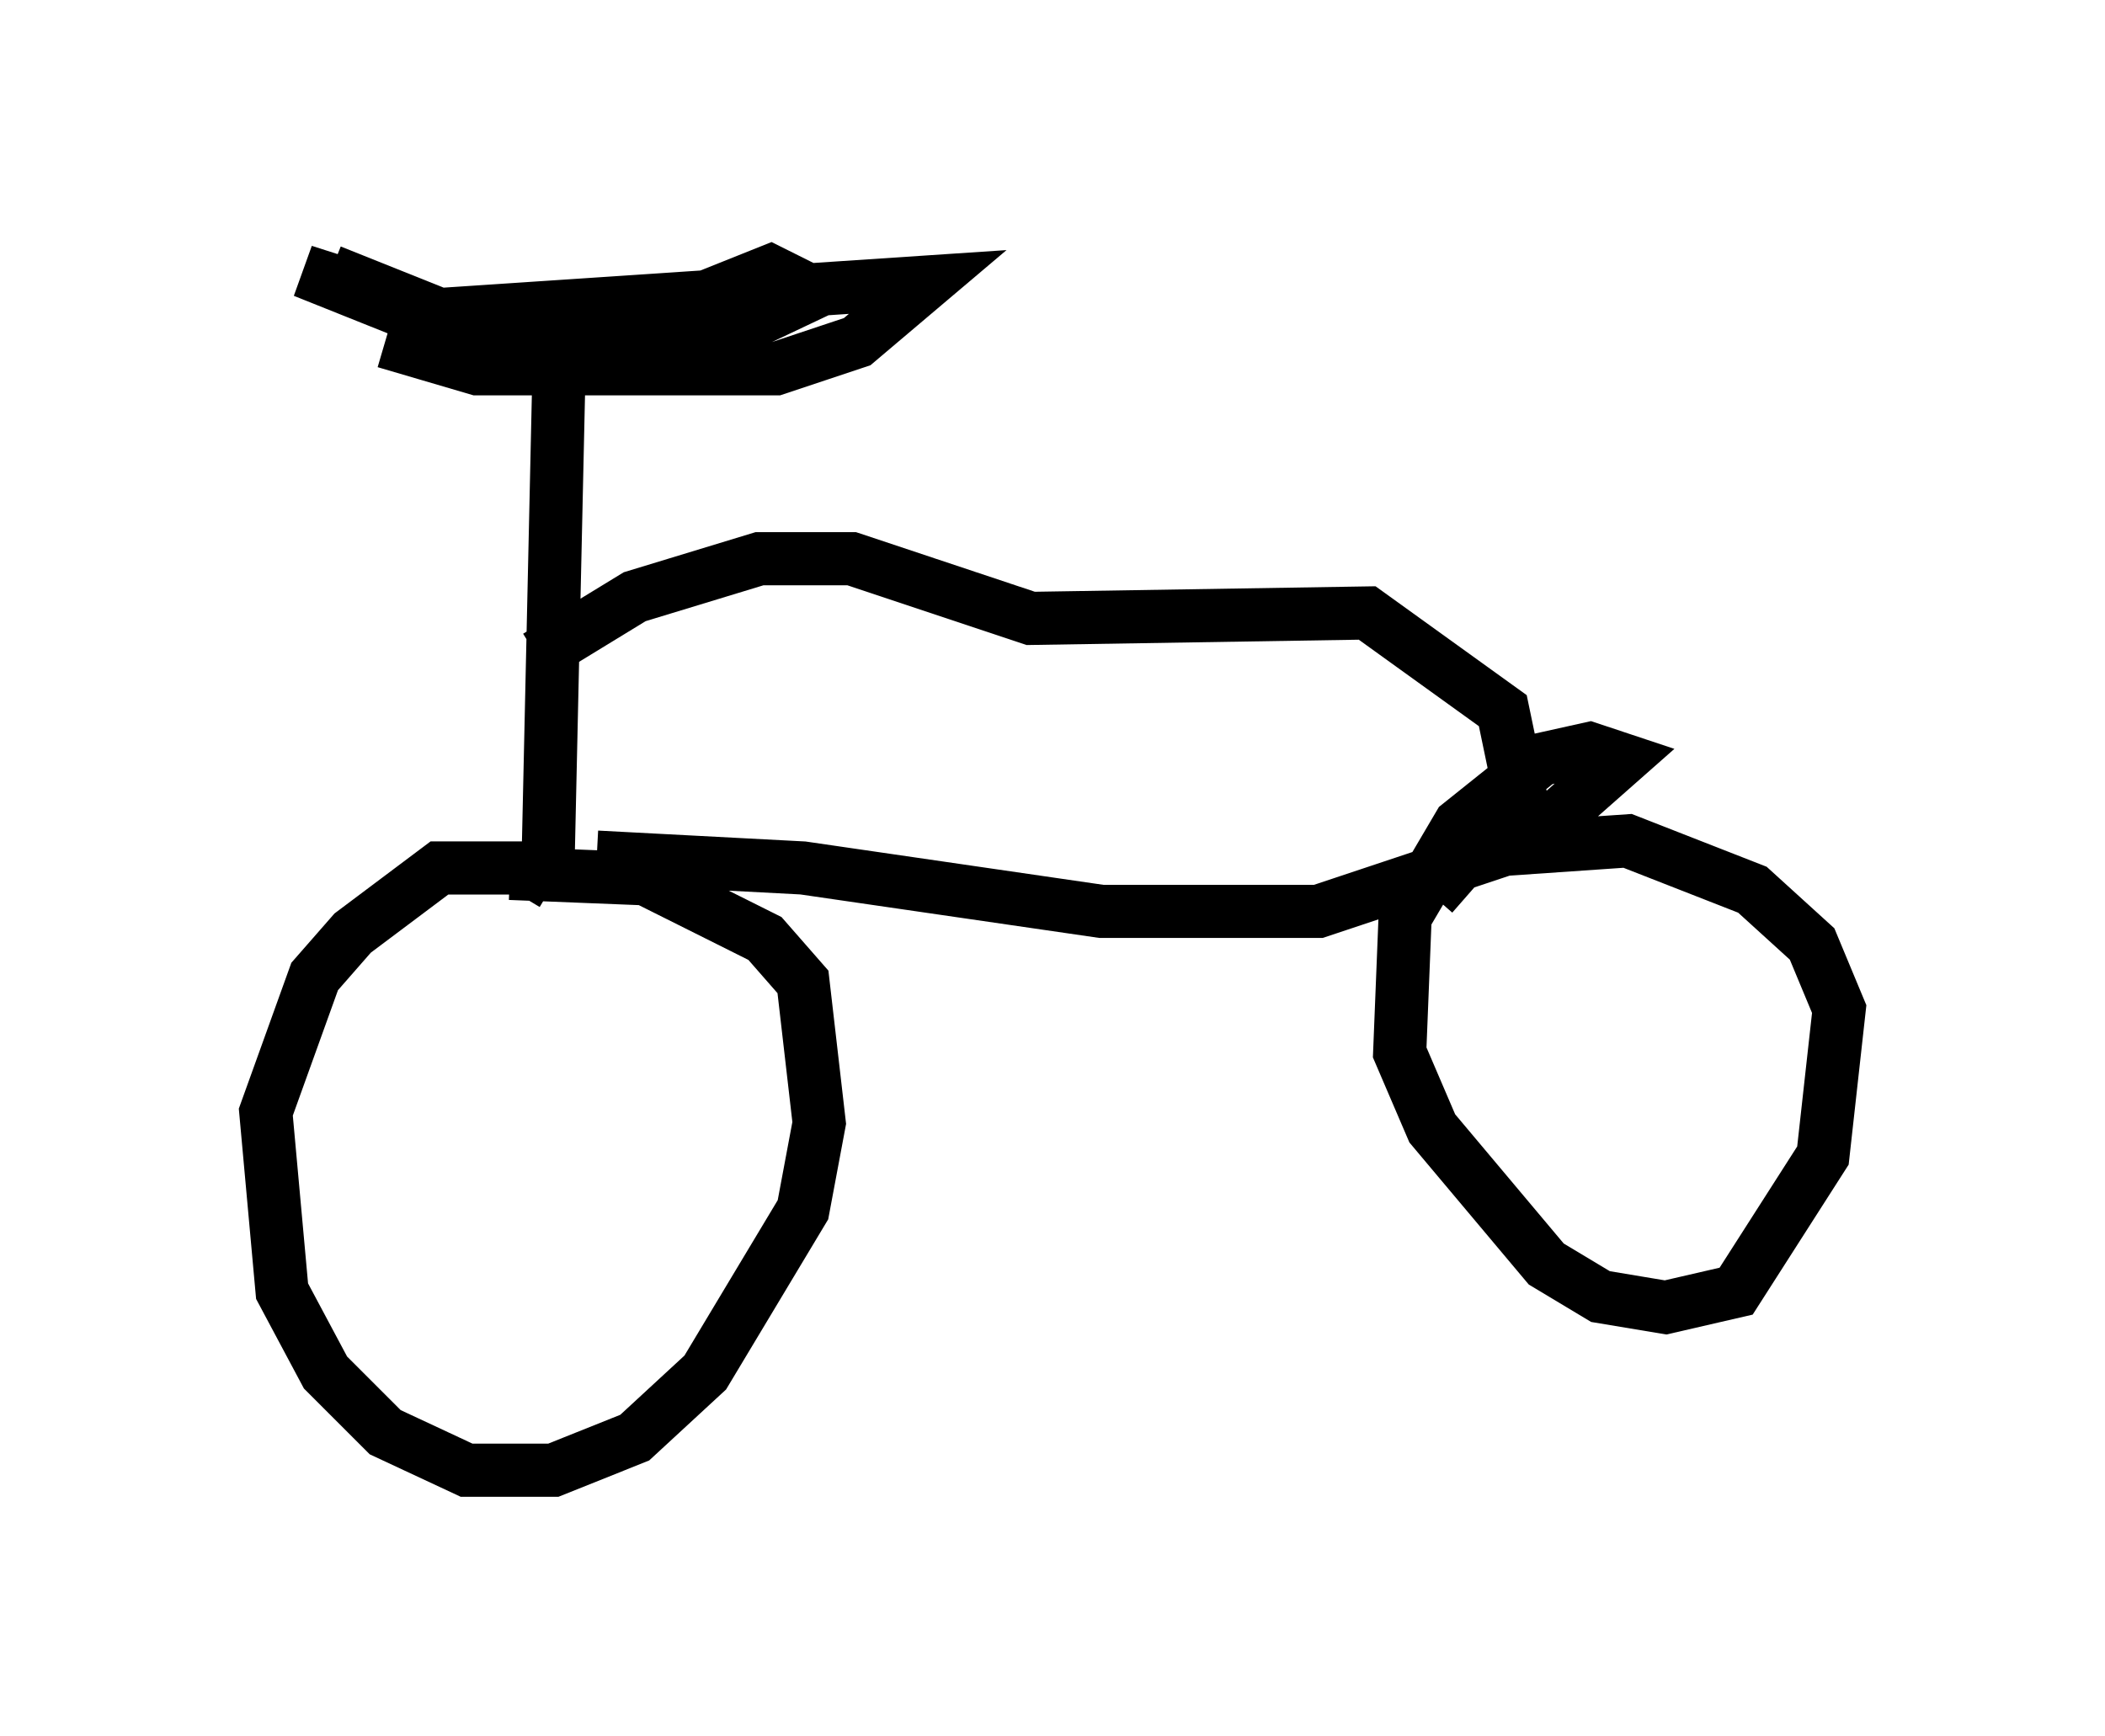 <?xml version="1.0" encoding="utf-8" ?>
<svg baseProfile="full" height="32.663" version="1.1" width="39.604" xmlns="http://www.w3.org/2000/svg" xmlns:ev="http://www.w3.org/2001/xml-events" xmlns:xlink="http://www.w3.org/1999/xlink"><defs /><rect fill="white" height="32.663" width="39.604" x="0" y="0" /><path d="M5.817, 5 m1.429, 1.429 l1.735, 0.51 5.615, 0.0 l1.531, -0.51 1.327, -1.123 l-9.188, 0.613 -2.552, -0.817 l2.552, 1.021 2.042, 0.306 l3.063, 0.0 1.94, -0.919 l-0.817, -0.408 -2.552, 1.021 l-3.165, 0.0 -2.552, -1.021 m4.288, 2.042 l-0.204, 9.188 m2.144, -0.102 l0.0, 0.0 m-2.042, 0.408 l-0.51, -0.306 -1.633, 0.0 l-1.633, 1.225 -0.715, 0.817 l-0.919, 2.552 0.306, 3.369 l0.817, 1.531 1.123, 1.123 l1.531, 0.715 1.633, 0.0 l1.531, -0.613 1.327, -1.225 l1.838, -3.063 0.306, -1.633 l-0.306, -2.654 -0.715, -0.817 l-2.246, -1.123 -2.552, -0.102 m1.633, -0.306 l3.879, 0.204 5.615, 0.817 l4.083, 0.0 3.981, -1.327 l1.735, -1.531 -0.613, -0.204 l-0.919, 0.204 -1.531, 1.225 l-1.021, 1.735 -0.102, 2.552 l0.613, 1.429 2.144, 2.552 l1.021, 0.613 1.225, 0.204 l1.327, -0.306 1.633, -2.552 l0.306, -2.756 -0.51, -1.225 l-1.123, -1.021 -2.348, -0.919 l-2.96, 0.204 -0.715, 0.817 m-16.844, -4.492 l1.838, -1.123 2.348, -0.715 l1.735, 0.0 3.369, 1.123 l6.329, -0.102 2.552, 1.838 l0.51, 2.45 " fill="none" stroke="black" stroke-width="1" /></svg>